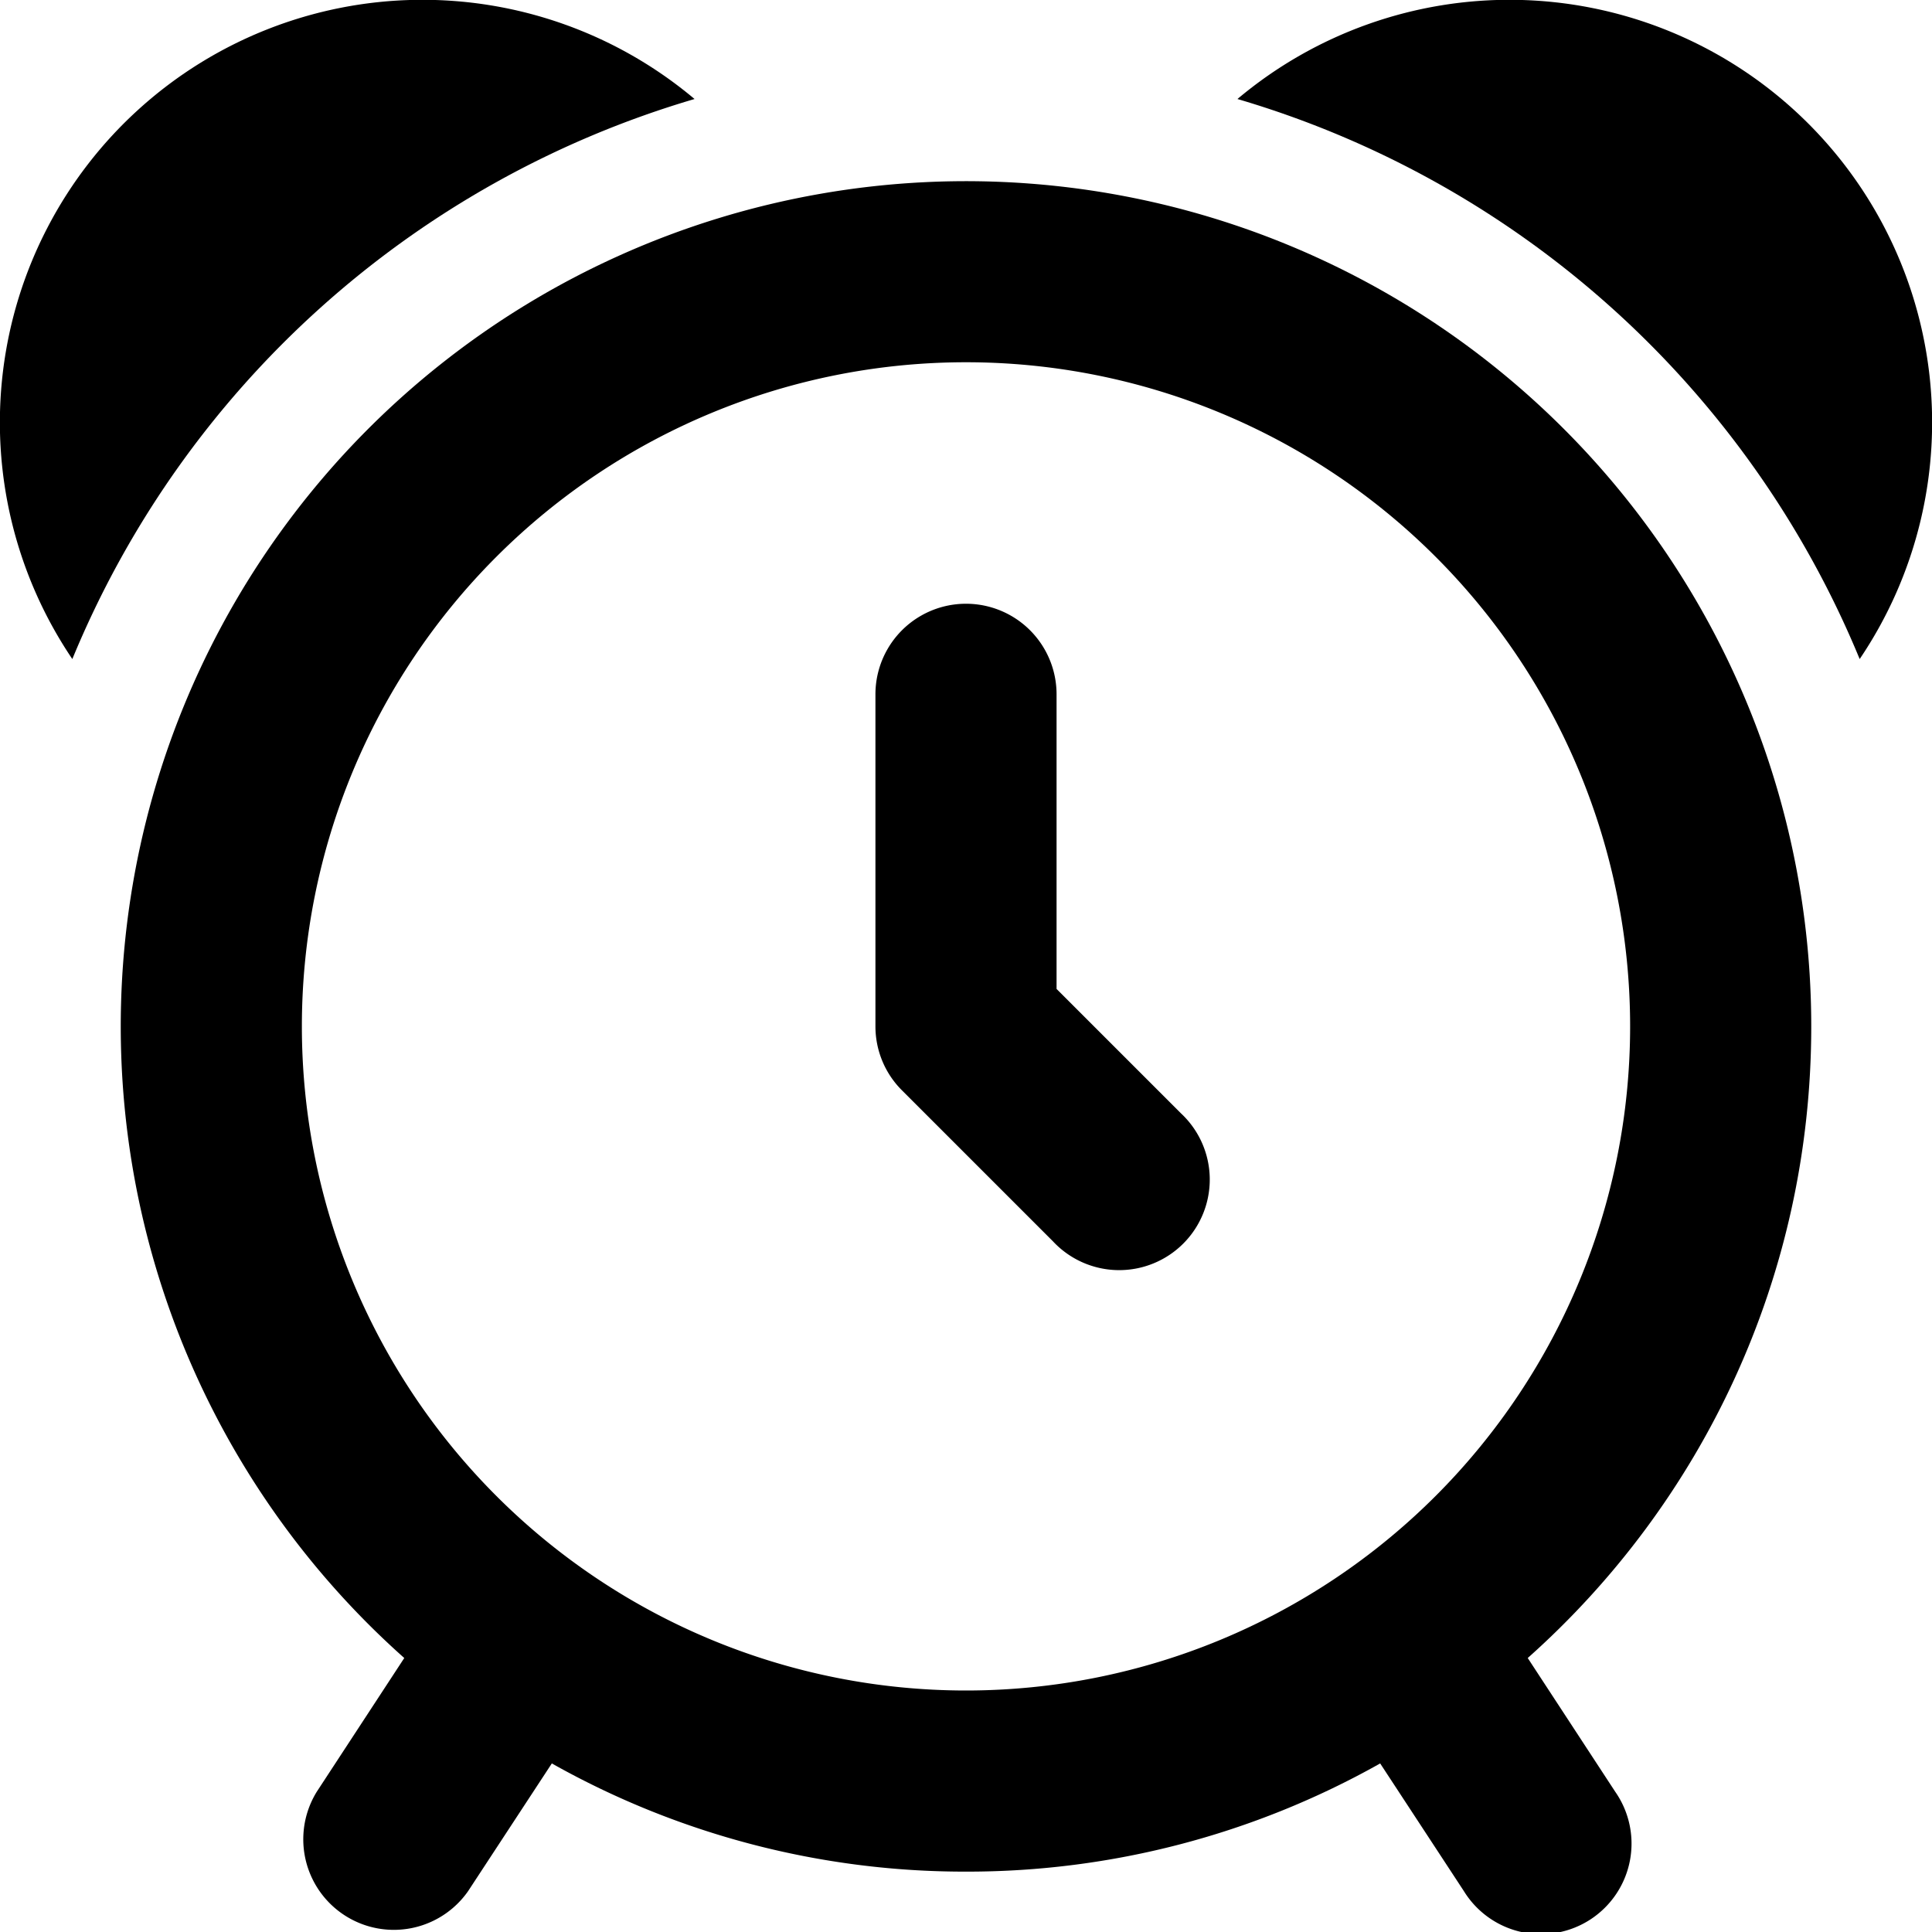 <svg xmlns="http://www.w3.org/2000/svg" fill="currentColor" class="ai" viewBox="0 0 16 16"><path d="M5.752.82A8.02 8.02 0 0 0 .599 5.458 3.5 3.5 0 0 1 5.752.82m9.649 4.638A8.02 8.02 0 0 0 10.248.82a3.5 3.5 0 0 1 5.153 4.638M8.75 5.75a.75.75 0 0 0-1.5 0V8.5c0 .199.079.39.22.53l1.25 1.25a.75.75 0 1 0 1.06-1.06L8.75 8.19z"/><path d="M15 8.5c0 2.08-.908 3.949-2.348 5.231l.725 1.108a.75.75 0 1 1-1.254.822l-.693-1.057A6.97 6.97 0 0 1 8 15.5a6.97 6.97 0 0 1-3.43-.896l-.693 1.057a.75.75 0 0 1-1.254-.822l.725-1.108A7 7 0 1 1 15 8.5m-1.5 0a5.5 5.5 0 1 0-11 0 5.5 5.5 0 0 0 11 0"/></svg>